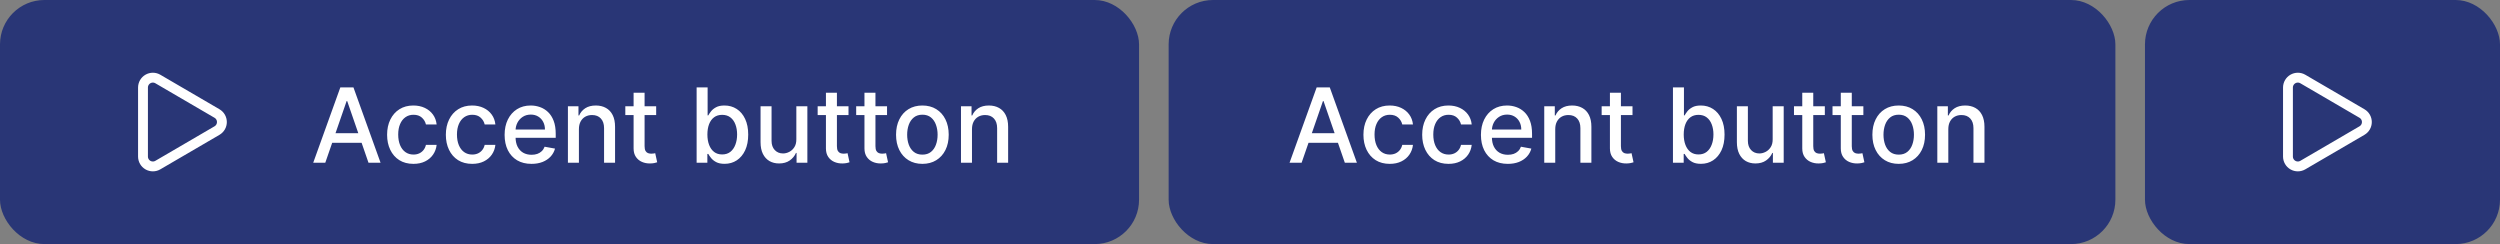 <svg width="338" height="33" viewBox="0 0 338 33" fill="none" xmlns="http://www.w3.org/2000/svg">
<rect x="0" y="0" width="338" height="33" fill="#808080" stroke="none"/>
<rect width="154" height="33" rx="6" fill="#293676"/>
<path d="M19.333 11.833C19.333 11.599 19.395 11.368 19.512 11.165C19.63 10.962 19.799 10.794 20.002 10.677C20.206 10.56 20.436 10.499 20.671 10.499C20.906 10.5 21.136 10.563 21.339 10.681L29.337 15.347C29.538 15.464 29.706 15.632 29.823 15.834C29.939 16.036 30 16.265 30.001 16.499C30.001 16.732 29.94 16.961 29.824 17.164C29.707 17.366 29.54 17.534 29.339 17.652L21.339 22.319C21.136 22.437 20.906 22.5 20.671 22.5C20.436 22.501 20.206 22.44 20.002 22.323C19.799 22.206 19.63 22.038 19.512 21.835C19.395 21.632 19.333 21.401 19.333 21.167V11.833Z" stroke="white" stroke-width="1.333" stroke-linecap="round" stroke-linejoin="round"/>
<path d="M43.979 22H42.348L46.012 11.818H47.787L51.451 22H49.82L46.942 13.668H46.862L43.979 22ZM44.252 18.013H49.542V19.305H44.252V18.013ZM55.896 22.154C55.157 22.154 54.52 21.987 53.986 21.652C53.456 21.314 53.048 20.848 52.764 20.255C52.478 19.662 52.336 18.982 52.336 18.217C52.336 17.441 52.482 16.757 52.773 16.163C53.065 15.567 53.476 15.101 54.006 14.766C54.537 14.432 55.161 14.264 55.881 14.264C56.461 14.264 56.978 14.372 57.432 14.587C57.886 14.8 58.252 15.098 58.531 15.482C58.812 15.867 58.98 16.316 59.033 16.829H57.586C57.506 16.472 57.324 16.163 57.039 15.905C56.757 15.646 56.38 15.517 55.906 15.517C55.491 15.517 55.128 15.626 54.817 15.845C54.508 16.061 54.268 16.369 54.096 16.77C53.923 17.168 53.837 17.638 53.837 18.182C53.837 18.739 53.922 19.219 54.091 19.624C54.26 20.028 54.499 20.341 54.807 20.563C55.118 20.785 55.485 20.896 55.906 20.896C56.187 20.896 56.443 20.845 56.671 20.742C56.903 20.636 57.097 20.485 57.253 20.29C57.412 20.094 57.523 19.859 57.586 19.584H59.033C58.98 20.078 58.819 20.518 58.55 20.906C58.282 21.294 57.922 21.599 57.472 21.821C57.024 22.043 56.499 22.154 55.896 22.154ZM63.839 22.154C63.1 22.154 62.464 21.987 61.93 21.652C61.4 21.314 60.992 20.848 60.707 20.255C60.422 19.662 60.279 18.982 60.279 18.217C60.279 17.441 60.425 16.757 60.717 16.163C61.008 15.567 61.419 15.101 61.95 14.766C62.48 14.432 63.105 14.264 63.824 14.264C64.404 14.264 64.921 14.372 65.375 14.587C65.829 14.8 66.195 15.098 66.474 15.482C66.756 15.867 66.923 16.316 66.976 16.829H65.529C65.45 16.472 65.267 16.163 64.982 15.905C64.701 15.646 64.323 15.517 63.849 15.517C63.435 15.517 63.072 15.626 62.76 15.845C62.452 16.061 62.212 16.369 62.039 16.77C61.867 17.168 61.781 17.638 61.781 18.182C61.781 18.739 61.865 19.219 62.034 19.624C62.203 20.028 62.442 20.341 62.75 20.563C63.062 20.785 63.428 20.896 63.849 20.896C64.131 20.896 64.386 20.845 64.615 20.742C64.847 20.636 65.04 20.485 65.196 20.29C65.355 20.094 65.466 19.859 65.529 19.584H66.976C66.923 20.078 66.762 20.518 66.494 20.906C66.225 21.294 65.866 21.599 65.415 21.821C64.968 22.043 64.442 22.154 63.839 22.154ZM71.857 22.154C71.105 22.154 70.457 21.993 69.913 21.672C69.373 21.347 68.955 20.891 68.66 20.305C68.368 19.715 68.223 19.024 68.223 18.232C68.223 17.449 68.368 16.76 68.66 16.163C68.955 15.567 69.366 15.101 69.893 14.766C70.423 14.432 71.043 14.264 71.752 14.264C72.183 14.264 72.601 14.335 73.005 14.478C73.41 14.62 73.773 14.844 74.094 15.149C74.416 15.454 74.669 15.85 74.855 16.337C75.04 16.821 75.133 17.41 75.133 18.102V18.629H69.063V17.516H73.677C73.677 17.125 73.597 16.778 73.438 16.477C73.279 16.172 73.055 15.931 72.767 15.756C72.482 15.58 72.147 15.492 71.762 15.492C71.345 15.492 70.98 15.595 70.669 15.8C70.36 16.003 70.122 16.268 69.953 16.596C69.787 16.921 69.704 17.274 69.704 17.655V18.525C69.704 19.035 69.794 19.47 69.973 19.827C70.155 20.185 70.409 20.459 70.733 20.648C71.058 20.833 71.438 20.926 71.872 20.926C72.153 20.926 72.41 20.886 72.642 20.807C72.874 20.724 73.075 20.601 73.244 20.439C73.413 20.276 73.542 20.076 73.632 19.837L75.039 20.091C74.926 20.505 74.724 20.868 74.432 21.18C74.144 21.488 73.781 21.728 73.343 21.901C72.909 22.07 72.414 22.154 71.857 22.154ZM78.269 17.466V22H76.782V14.364H78.209V15.607H78.304C78.48 15.202 78.755 14.877 79.129 14.632C79.507 14.387 79.983 14.264 80.556 14.264C81.076 14.264 81.532 14.374 81.923 14.592C82.314 14.808 82.618 15.129 82.833 15.557C83.048 15.984 83.156 16.513 83.156 17.143V22H81.67V17.322C81.67 16.768 81.525 16.336 81.237 16.024C80.949 15.709 80.553 15.552 80.049 15.552C79.704 15.552 79.397 15.626 79.129 15.776C78.864 15.925 78.653 16.143 78.498 16.432C78.345 16.717 78.269 17.062 78.269 17.466ZM88.714 14.364V15.557H84.543V14.364H88.714ZM85.662 12.534H87.148V19.758C87.148 20.046 87.191 20.263 87.278 20.409C87.364 20.552 87.475 20.649 87.611 20.702C87.75 20.752 87.901 20.777 88.063 20.777C88.182 20.777 88.287 20.769 88.376 20.752C88.466 20.736 88.535 20.722 88.585 20.712L88.853 21.94C88.767 21.974 88.645 22.007 88.486 22.04C88.326 22.076 88.128 22.096 87.889 22.099C87.498 22.106 87.133 22.037 86.795 21.891C86.457 21.745 86.184 21.519 85.975 21.215C85.766 20.91 85.662 20.527 85.662 20.066V12.534ZM94.183 22V11.818H95.67V15.602H95.759C95.845 15.443 95.969 15.258 96.132 15.05C96.294 14.841 96.52 14.659 96.808 14.503C97.096 14.344 97.478 14.264 97.951 14.264C98.568 14.264 99.118 14.42 99.602 14.732C100.086 15.043 100.465 15.492 100.741 16.079C101.019 16.666 101.158 17.371 101.158 18.197C101.158 19.022 101.021 19.73 100.746 20.32C100.47 20.906 100.093 21.359 99.612 21.677C99.132 21.992 98.583 22.149 97.966 22.149C97.502 22.149 97.123 22.071 96.828 21.916C96.536 21.76 96.308 21.577 96.142 21.369C95.976 21.16 95.849 20.974 95.759 20.812H95.635V22H94.183ZM95.64 18.182C95.64 18.719 95.718 19.189 95.873 19.594C96.029 19.998 96.255 20.315 96.549 20.543C96.844 20.769 97.206 20.881 97.633 20.881C98.078 20.881 98.449 20.764 98.747 20.528C99.045 20.29 99.271 19.967 99.423 19.559C99.579 19.151 99.657 18.692 99.657 18.182C99.657 17.678 99.581 17.226 99.428 16.825C99.279 16.424 99.054 16.107 98.752 15.875C98.454 15.643 98.081 15.527 97.633 15.527C97.203 15.527 96.838 15.638 96.54 15.86C96.245 16.082 96.021 16.392 95.868 16.79C95.716 17.188 95.64 17.651 95.64 18.182ZM107.665 18.833V14.364H109.156V22H107.695V20.678H107.615C107.439 21.085 107.158 21.425 106.77 21.697C106.385 21.965 105.906 22.099 105.333 22.099C104.843 22.099 104.408 21.992 104.031 21.776C103.656 21.558 103.361 21.234 103.146 20.807C102.933 20.379 102.827 19.851 102.827 19.221V14.364H104.314V19.042C104.314 19.562 104.458 19.977 104.746 20.285C105.035 20.593 105.409 20.747 105.87 20.747C106.148 20.747 106.425 20.678 106.7 20.538C106.979 20.399 107.209 20.189 107.391 19.907C107.577 19.625 107.668 19.267 107.665 18.833ZM114.718 14.364V15.557H110.547V14.364H114.718ZM111.666 12.534H113.152V19.758C113.152 20.046 113.195 20.263 113.281 20.409C113.368 20.552 113.479 20.649 113.615 20.702C113.754 20.752 113.905 20.777 114.067 20.777C114.186 20.777 114.291 20.769 114.38 20.752C114.47 20.736 114.539 20.722 114.589 20.712L114.857 21.94C114.771 21.974 114.649 22.007 114.49 22.04C114.33 22.076 114.132 22.096 113.893 22.099C113.502 22.106 113.137 22.037 112.799 21.891C112.461 21.745 112.188 21.519 111.979 21.215C111.77 20.91 111.666 20.527 111.666 20.066V12.534ZM119.927 14.364V15.557H115.756V14.364H119.927ZM116.875 12.534H118.361V19.758C118.361 20.046 118.404 20.263 118.49 20.409C118.577 20.552 118.688 20.649 118.824 20.702C118.963 20.752 119.114 20.777 119.276 20.777C119.395 20.777 119.5 20.769 119.589 20.752C119.679 20.736 119.748 20.722 119.798 20.712L120.066 21.94C119.98 21.974 119.858 22.007 119.699 22.04C119.539 22.076 119.341 22.096 119.102 22.099C118.711 22.106 118.346 22.037 118.008 21.891C117.67 21.745 117.397 21.519 117.188 21.215C116.979 20.91 116.875 20.527 116.875 20.066V12.534ZM124.706 22.154C123.99 22.154 123.365 21.99 122.832 21.662C122.298 21.334 121.884 20.875 121.589 20.285C121.294 19.695 121.146 19.005 121.146 18.217C121.146 17.424 121.294 16.732 121.589 16.139C121.884 15.545 122.298 15.085 122.832 14.756C123.365 14.428 123.99 14.264 124.706 14.264C125.422 14.264 126.047 14.428 126.58 14.756C127.114 15.085 127.528 15.545 127.823 16.139C128.118 16.732 128.266 17.424 128.266 18.217C128.266 19.005 128.118 19.695 127.823 20.285C127.528 20.875 127.114 21.334 126.58 21.662C126.047 21.99 125.422 22.154 124.706 22.154ZM124.711 20.906C125.175 20.906 125.56 20.784 125.865 20.538C126.169 20.293 126.395 19.967 126.541 19.559C126.69 19.151 126.764 18.702 126.764 18.212C126.764 17.724 126.69 17.277 126.541 16.869C126.395 16.458 126.169 16.129 125.865 15.88C125.56 15.631 125.175 15.507 124.711 15.507C124.244 15.507 123.856 15.631 123.548 15.88C123.243 16.129 123.016 16.458 122.867 16.869C122.721 17.277 122.648 17.724 122.648 18.212C122.648 18.702 122.721 19.151 122.867 19.559C123.016 19.967 123.243 20.293 123.548 20.538C123.856 20.784 124.244 20.906 124.711 20.906ZM131.412 17.466V22H129.925V14.364H131.352V15.607H131.446C131.622 15.202 131.897 14.877 132.272 14.632C132.65 14.387 133.125 14.264 133.699 14.264C134.219 14.264 134.675 14.374 135.066 14.592C135.457 14.808 135.76 15.129 135.975 15.557C136.191 15.984 136.299 16.513 136.299 17.143V22H134.812V17.322C134.812 16.768 134.668 16.336 134.38 16.024C134.091 15.709 133.695 15.552 133.191 15.552C132.847 15.552 132.54 15.626 132.272 15.776C132.007 15.925 131.796 16.143 131.64 16.432C131.488 16.717 131.412 17.062 131.412 17.466Z" fill="white"/>
<rect x="158" width="128" height="33" rx="6" fill="#293676"/>
<path d="M175.979 22H174.348L178.012 11.818H179.787L183.451 22H181.82L178.942 13.668H178.862L175.979 22ZM176.252 18.013H181.542V19.305H176.252V18.013ZM187.896 22.154C187.156 22.154 186.52 21.987 185.987 21.652C185.456 21.314 185.049 20.848 184.763 20.255C184.478 19.662 184.336 18.982 184.336 18.217C184.336 17.441 184.482 16.757 184.773 16.163C185.065 15.567 185.476 15.101 186.006 14.766C186.537 14.432 187.161 14.264 187.881 14.264C188.461 14.264 188.978 14.372 189.432 14.587C189.886 14.8 190.252 15.098 190.531 15.482C190.812 15.867 190.98 16.316 191.033 16.829H189.586C189.506 16.472 189.324 16.163 189.039 15.905C188.757 15.646 188.379 15.517 187.906 15.517C187.491 15.517 187.128 15.626 186.817 15.845C186.509 16.061 186.268 16.369 186.096 16.77C185.924 17.168 185.837 17.638 185.837 18.182C185.837 18.739 185.922 19.219 186.091 19.624C186.26 20.028 186.499 20.341 186.807 20.563C187.118 20.785 187.485 20.896 187.906 20.896C188.187 20.896 188.442 20.845 188.671 20.742C188.903 20.636 189.097 20.485 189.253 20.29C189.412 20.094 189.523 19.859 189.586 19.584H191.033C190.98 20.078 190.819 20.518 190.55 20.906C190.282 21.294 189.922 21.599 189.472 21.821C189.024 22.043 188.499 22.154 187.896 22.154ZM195.839 22.154C195.1 22.154 194.463 21.987 193.93 21.652C193.4 21.314 192.992 20.848 192.707 20.255C192.422 19.662 192.279 18.982 192.279 18.217C192.279 17.441 192.425 16.757 192.717 16.163C193.008 15.567 193.419 15.101 193.95 14.766C194.48 14.432 195.105 14.264 195.824 14.264C196.404 14.264 196.921 14.372 197.375 14.587C197.829 14.8 198.195 15.098 198.474 15.482C198.756 15.867 198.923 16.316 198.976 16.829H197.529C197.45 16.472 197.267 16.163 196.982 15.905C196.701 15.646 196.323 15.517 195.849 15.517C195.435 15.517 195.072 15.626 194.76 15.845C194.452 16.061 194.212 16.369 194.039 16.77C193.867 17.168 193.781 17.638 193.781 18.182C193.781 18.739 193.865 19.219 194.034 19.624C194.203 20.028 194.442 20.341 194.75 20.563C195.062 20.785 195.428 20.896 195.849 20.896C196.131 20.896 196.386 20.845 196.615 20.742C196.847 20.636 197.04 20.485 197.196 20.29C197.355 20.094 197.466 19.859 197.529 19.584H198.976C198.923 20.078 198.762 20.518 198.494 20.906C198.225 21.294 197.866 21.599 197.415 21.821C196.968 22.043 196.442 22.154 195.839 22.154ZM203.857 22.154C203.105 22.154 202.457 21.993 201.913 21.672C201.373 21.347 200.955 20.891 200.66 20.305C200.368 19.715 200.223 19.024 200.223 18.232C200.223 17.449 200.368 16.76 200.66 16.163C200.955 15.567 201.366 15.101 201.893 14.766C202.423 14.432 203.043 14.264 203.752 14.264C204.183 14.264 204.601 14.335 205.005 14.478C205.41 14.62 205.773 14.844 206.094 15.149C206.416 15.454 206.669 15.85 206.855 16.337C207.04 16.821 207.133 17.41 207.133 18.102V18.629H201.063V17.516H205.676C205.676 17.125 205.597 16.778 205.438 16.477C205.279 16.172 205.055 15.931 204.767 15.756C204.482 15.58 204.147 15.492 203.762 15.492C203.345 15.492 202.98 15.595 202.669 15.8C202.36 16.003 202.122 16.268 201.953 16.596C201.787 16.921 201.704 17.274 201.704 17.655V18.525C201.704 19.035 201.794 19.47 201.973 19.827C202.155 20.185 202.408 20.459 202.733 20.648C203.058 20.833 203.438 20.926 203.872 20.926C204.154 20.926 204.41 20.886 204.642 20.807C204.874 20.724 205.075 20.601 205.244 20.439C205.413 20.276 205.542 20.076 205.632 19.837L207.039 20.091C206.926 20.505 206.724 20.868 206.432 21.18C206.144 21.488 205.781 21.728 205.343 21.901C204.909 22.07 204.414 22.154 203.857 22.154ZM210.269 17.466V22H208.782V14.364H210.209V15.607H210.304C210.479 15.202 210.755 14.877 211.129 14.632C211.507 14.387 211.983 14.264 212.556 14.264C213.076 14.264 213.532 14.374 213.923 14.592C214.314 14.808 214.617 15.129 214.833 15.557C215.048 15.984 215.156 16.513 215.156 17.143V22H213.67V17.322C213.67 16.768 213.525 16.336 213.237 16.024C212.949 15.709 212.553 15.552 212.049 15.552C211.704 15.552 211.398 15.626 211.129 15.776C210.864 15.925 210.653 16.143 210.498 16.432C210.345 16.717 210.269 17.062 210.269 17.466ZM220.714 14.364V15.557H216.543V14.364H220.714ZM217.662 12.534H219.148V19.758C219.148 20.046 219.191 20.263 219.278 20.409C219.364 20.552 219.475 20.649 219.611 20.702C219.75 20.752 219.901 20.777 220.063 20.777C220.182 20.777 220.287 20.769 220.376 20.752C220.466 20.736 220.535 20.722 220.585 20.712L220.854 21.94C220.767 21.974 220.645 22.007 220.486 22.04C220.327 22.076 220.128 22.096 219.889 22.099C219.498 22.106 219.133 22.037 218.795 21.891C218.457 21.745 218.184 21.519 217.975 21.215C217.766 20.91 217.662 20.527 217.662 20.066V12.534ZM226.183 22V11.818H227.67V15.602H227.759C227.845 15.443 227.97 15.258 228.132 15.05C228.294 14.841 228.52 14.659 228.808 14.503C229.096 14.344 229.478 14.264 229.952 14.264C230.568 14.264 231.118 14.42 231.602 14.732C232.086 15.043 232.465 15.492 232.741 16.079C233.019 16.666 233.158 17.371 233.158 18.197C233.158 19.022 233.021 19.73 232.746 20.32C232.47 20.906 232.093 21.359 231.612 21.677C231.131 21.992 230.583 22.149 229.966 22.149C229.502 22.149 229.123 22.071 228.828 21.916C228.536 21.76 228.308 21.577 228.142 21.369C227.976 21.16 227.849 20.974 227.759 20.812H227.635V22H226.183ZM227.64 18.182C227.64 18.719 227.718 19.189 227.873 19.594C228.029 19.998 228.255 20.315 228.55 20.543C228.845 20.769 229.206 20.881 229.633 20.881C230.077 20.881 230.449 20.764 230.747 20.528C231.045 20.29 231.271 19.967 231.423 19.559C231.579 19.151 231.657 18.692 231.657 18.182C231.657 17.678 231.581 17.226 231.428 16.825C231.279 16.424 231.054 16.107 230.752 15.875C230.454 15.643 230.081 15.527 229.633 15.527C229.202 15.527 228.838 15.638 228.54 15.86C228.245 16.082 228.021 16.392 227.868 16.79C227.716 17.188 227.64 17.651 227.64 18.182ZM239.665 18.833V14.364H241.156V22H239.695V20.678H239.615C239.439 21.085 239.158 21.425 238.77 21.697C238.385 21.965 237.906 22.099 237.333 22.099C236.843 22.099 236.408 21.992 236.031 21.776C235.656 21.558 235.361 21.234 235.146 20.807C234.933 20.379 234.827 19.851 234.827 19.221V14.364H236.314V19.042C236.314 19.562 236.458 19.977 236.746 20.285C237.035 20.593 237.409 20.747 237.87 20.747C238.148 20.747 238.425 20.678 238.7 20.538C238.979 20.399 239.209 20.189 239.391 19.907C239.577 19.625 239.668 19.267 239.665 18.833ZM246.718 14.364V15.557H242.547V14.364H246.718ZM243.666 12.534H245.152V19.758C245.152 20.046 245.195 20.263 245.281 20.409C245.368 20.552 245.479 20.649 245.615 20.702C245.754 20.752 245.905 20.777 246.067 20.777C246.186 20.777 246.291 20.769 246.38 20.752C246.47 20.736 246.539 20.722 246.589 20.712L246.857 21.94C246.771 21.974 246.649 22.007 246.49 22.04C246.33 22.076 246.132 22.096 245.893 22.099C245.502 22.106 245.137 22.037 244.799 21.891C244.461 21.745 244.188 21.519 243.979 21.215C243.77 20.91 243.666 20.527 243.666 20.066V12.534ZM251.927 14.364V15.557H247.756V14.364H251.927ZM248.875 12.534H250.361V19.758C250.361 20.046 250.404 20.263 250.49 20.409C250.577 20.552 250.688 20.649 250.824 20.702C250.963 20.752 251.114 20.777 251.276 20.777C251.395 20.777 251.5 20.769 251.589 20.752C251.679 20.736 251.748 20.722 251.798 20.712L252.066 21.94C251.98 21.974 251.858 22.007 251.699 22.04C251.539 22.076 251.341 22.096 251.102 22.099C250.711 22.106 250.346 22.037 250.008 21.891C249.67 21.745 249.397 21.519 249.188 21.215C248.979 20.91 248.875 20.527 248.875 20.066V12.534ZM256.706 22.154C255.99 22.154 255.365 21.99 254.832 21.662C254.298 21.334 253.884 20.875 253.589 20.285C253.294 19.695 253.146 19.005 253.146 18.217C253.146 17.424 253.294 16.732 253.589 16.139C253.884 15.545 254.298 15.085 254.832 14.756C255.365 14.428 255.99 14.264 256.706 14.264C257.422 14.264 258.047 14.428 258.58 14.756C259.114 15.085 259.528 15.545 259.823 16.139C260.118 16.732 260.266 17.424 260.266 18.217C260.266 19.005 260.118 19.695 259.823 20.285C259.528 20.875 259.114 21.334 258.58 21.662C258.047 21.99 257.422 22.154 256.706 22.154ZM256.711 20.906C257.175 20.906 257.56 20.784 257.865 20.538C258.169 20.293 258.395 19.967 258.541 19.559C258.69 19.151 258.764 18.702 258.764 18.212C258.764 17.724 258.69 17.277 258.541 16.869C258.395 16.458 258.169 16.129 257.865 15.88C257.56 15.631 257.175 15.507 256.711 15.507C256.244 15.507 255.856 15.631 255.548 15.88C255.243 16.129 255.016 16.458 254.867 16.869C254.721 17.277 254.648 17.724 254.648 18.212C254.648 18.702 254.721 19.151 254.867 19.559C255.016 19.967 255.243 20.293 255.548 20.538C255.856 20.784 256.244 20.906 256.711 20.906ZM263.412 17.466V22H261.925V14.364H263.352V15.607H263.446C263.622 15.202 263.897 14.877 264.272 14.632C264.65 14.387 265.125 14.264 265.699 14.264C266.219 14.264 266.675 14.374 267.066 14.592C267.457 14.808 267.76 15.129 267.975 15.557C268.191 15.984 268.299 16.513 268.299 17.143V22H266.812V17.322C266.812 16.768 266.668 16.336 266.38 16.024C266.091 15.709 265.695 15.552 265.191 15.552C264.847 15.552 264.54 15.626 264.272 15.776C264.007 15.925 263.796 16.143 263.64 16.432C263.488 16.717 263.412 17.062 263.412 17.466Z" fill="white"/>
<rect x="290" width="48" height="33" rx="6" fill="#293676"/>
<path d="M309.333 11.833C309.333 11.599 309.395 11.368 309.513 11.165C309.63 10.962 309.799 10.794 310.003 10.677C310.206 10.56 310.437 10.499 310.671 10.499C310.906 10.5 311.136 10.563 311.339 10.681L319.337 15.347C319.539 15.464 319.706 15.632 319.823 15.834C319.939 16.036 320.001 16.265 320.001 16.499C320.001 16.732 319.94 16.961 319.824 17.164C319.708 17.366 319.54 17.534 319.339 17.652L311.339 22.319C311.136 22.437 310.906 22.5 310.671 22.5C310.437 22.501 310.206 22.44 310.003 22.323C309.799 22.206 309.63 22.038 309.513 21.835C309.395 21.632 309.333 21.401 309.333 21.167V11.833Z" stroke="white" stroke-width="1.333" stroke-linecap="round" stroke-linejoin="round"/>
</svg>
